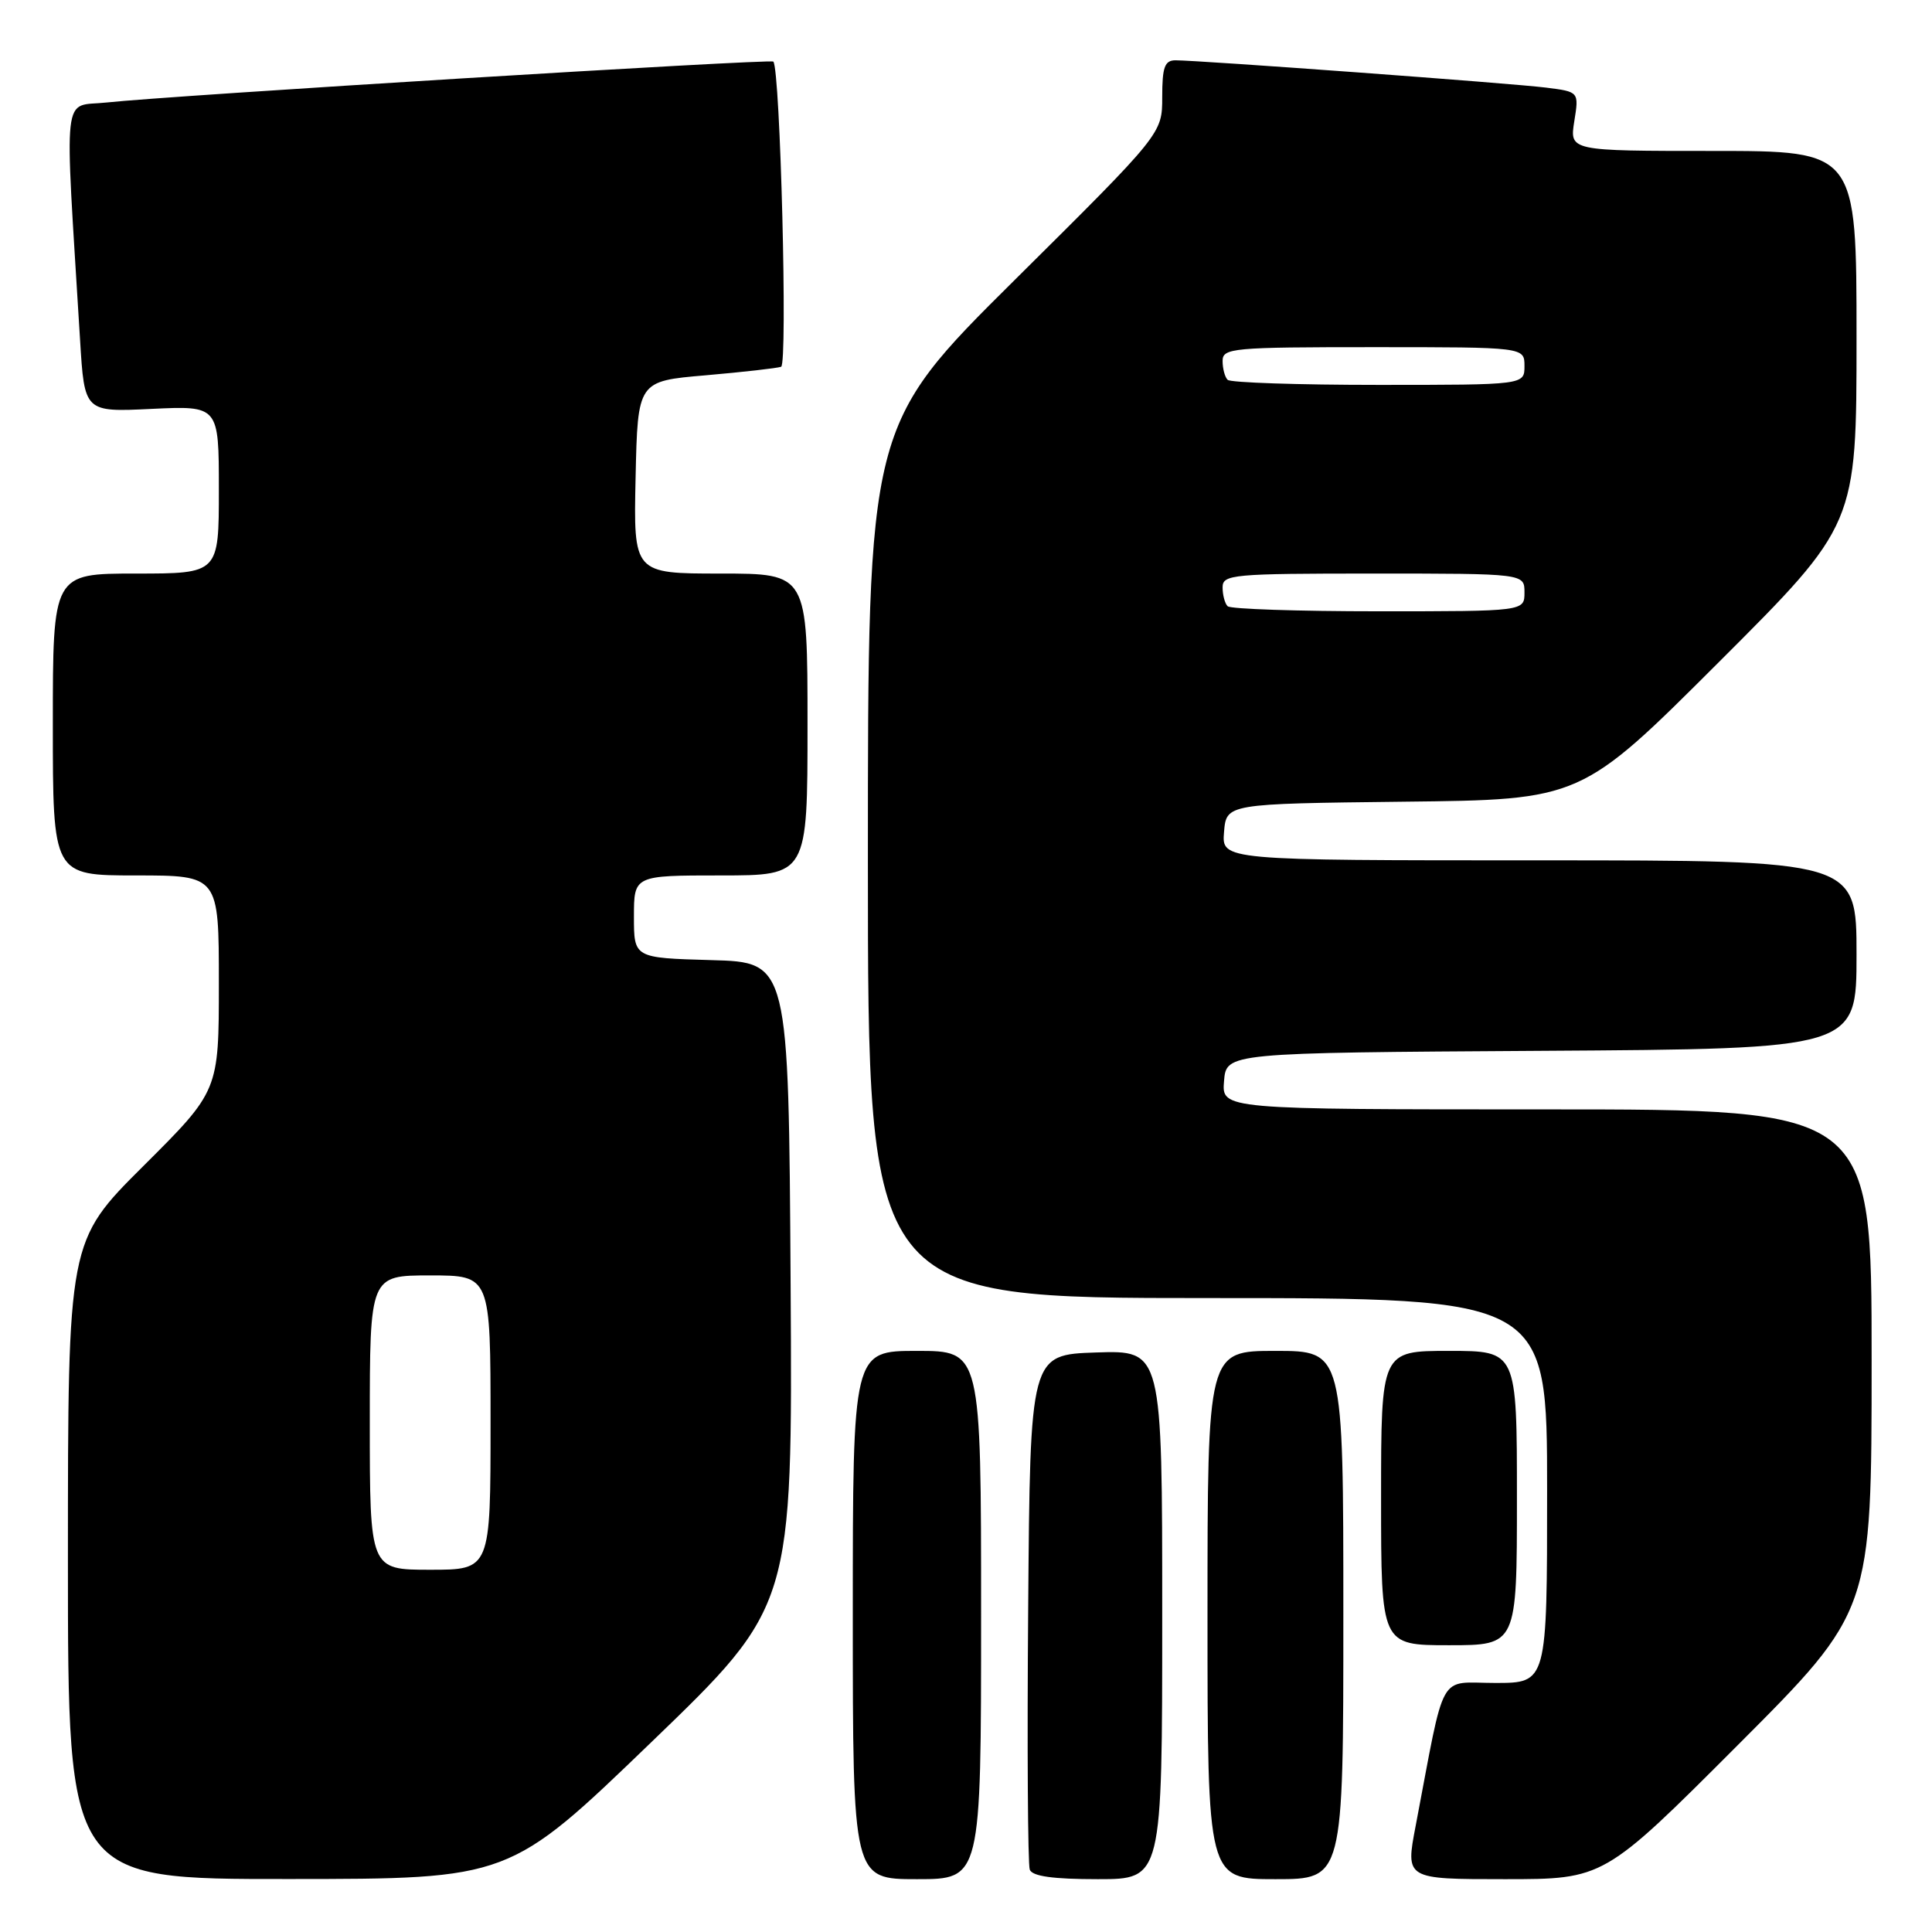 <?xml version="1.0" encoding="UTF-8" standalone="no"?>
<!DOCTYPE svg PUBLIC "-//W3C//DTD SVG 1.1//EN" "http://www.w3.org/Graphics/SVG/1.1/DTD/svg11.dtd" >
<svg xmlns="http://www.w3.org/2000/svg" xmlns:xlink="http://www.w3.org/1999/xlink" version="1.1" viewBox="0 0 256 256">
 <g >
 <path fill="currentColor"
d=" M 86.26 230.89 C 105.02 212.81 105.02 212.81 104.76 170.15 C 104.50 127.50 104.50 127.50 94.25 127.22 C 84.00 126.93 84.00 126.93 84.00 121.47 C 84.00 116.00 84.00 116.00 95.50 116.00 C 107.00 116.00 107.00 116.00 107.00 96.00 C 107.00 76.00 107.00 76.00 95.47 76.00 C 83.94 76.00 83.94 76.00 84.22 63.25 C 84.50 50.50 84.50 50.50 93.50 49.73 C 98.45 49.30 102.95 48.79 103.50 48.60 C 104.39 48.30 103.39 9.17 102.47 8.16 C 102.12 7.78 22.43 12.67 14.14 13.58 C 8.16 14.24 8.53 10.98 10.61 45.05 C 11.19 54.61 11.19 54.61 20.09 54.18 C 29.00 53.76 29.00 53.76 29.00 64.88 C 29.00 76.00 29.00 76.00 18.00 76.00 C 7.00 76.00 7.00 76.00 7.00 96.00 C 7.00 116.00 7.00 116.00 18.00 116.00 C 29.00 116.00 29.00 116.00 29.00 130.27 C 29.00 144.54 29.00 144.54 19.00 154.50 C 9.00 164.46 9.00 164.46 9.00 206.73 C 9.00 249.00 9.00 249.00 38.25 248.98 C 67.50 248.97 67.50 248.97 86.26 230.89 Z  M 130.00 214.00 C 130.00 179.00 130.00 179.00 121.50 179.00 C 113.00 179.00 113.00 179.00 113.00 214.00 C 113.00 249.00 113.00 249.00 121.50 249.00 C 130.00 249.00 130.00 249.00 130.00 214.00 Z  M 154.00 213.96 C 154.00 178.92 154.00 178.92 145.25 179.21 C 136.50 179.50 136.50 179.50 136.24 212.99 C 136.09 231.41 136.19 247.05 136.45 247.74 C 136.79 248.62 139.54 249.00 145.47 249.00 C 154.00 249.00 154.00 249.00 154.00 213.96 Z  M 178.00 214.00 C 178.00 179.00 178.00 179.00 169.00 179.00 C 160.00 179.00 160.00 179.00 160.00 214.00 C 160.00 249.00 160.00 249.00 169.00 249.00 C 178.00 249.00 178.00 249.00 178.00 214.00 Z  M 230.26 231.24 C 248.00 213.48 248.00 213.48 248.00 180.24 C 248.00 147.00 248.00 147.00 204.94 147.00 C 161.88 147.00 161.88 147.00 162.19 143.25 C 162.50 139.50 162.50 139.50 204.25 139.24 C 246.00 138.98 246.00 138.98 246.00 126.49 C 246.00 114.00 246.00 114.00 203.94 114.00 C 161.88 114.00 161.88 114.00 162.19 110.25 C 162.50 106.50 162.50 106.50 186.00 106.23 C 209.50 105.97 209.50 105.97 227.75 87.74 C 246.00 69.52 246.00 69.52 246.00 44.76 C 246.00 20.00 246.00 20.00 226.99 20.00 C 207.98 20.00 207.98 20.00 208.60 16.08 C 209.23 12.16 209.23 12.16 204.87 11.61 C 200.36 11.04 158.86 7.99 155.75 7.99 C 154.32 8.00 154.00 8.90 154.00 12.86 C 154.00 17.71 154.00 17.71 134.50 37.05 C 115.00 56.39 115.00 56.39 115.00 114.19 C 115.00 172.00 115.00 172.00 160.00 172.00 C 205.00 172.00 205.00 172.00 205.00 197.50 C 205.00 223.00 205.00 223.00 198.13 223.00 C 190.44 223.00 191.58 220.95 187.58 241.95 C 186.23 249.00 186.23 249.00 199.38 249.00 C 212.52 249.00 212.52 249.00 230.26 231.24 Z  M 201.00 198.50 C 201.00 179.00 201.00 179.00 192.00 179.00 C 183.00 179.00 183.00 179.00 183.00 198.50 C 183.00 218.00 183.00 218.00 192.00 218.00 C 201.00 218.00 201.00 218.00 201.00 198.50 Z  M 49.00 188.50 C 49.00 169.00 49.00 169.00 57.00 169.00 C 65.00 169.00 65.00 169.00 65.00 188.50 C 65.00 208.00 65.00 208.00 57.00 208.00 C 49.00 208.00 49.00 208.00 49.00 188.50 Z  M 162.67 80.33 C 162.30 79.97 162.00 78.84 162.00 77.83 C 162.00 76.12 163.27 76.00 182.00 76.00 C 202.00 76.00 202.00 76.00 202.00 78.50 C 202.00 81.00 202.00 81.00 182.67 81.00 C 172.03 81.00 163.03 80.70 162.67 80.33 Z  M 162.67 50.33 C 162.30 49.97 162.00 48.84 162.00 47.83 C 162.00 46.12 163.27 46.00 182.00 46.00 C 202.00 46.00 202.00 46.00 202.00 48.50 C 202.00 51.00 202.00 51.00 182.67 51.00 C 172.03 51.00 163.03 50.70 162.67 50.33 Z "/>
</g>
</svg>